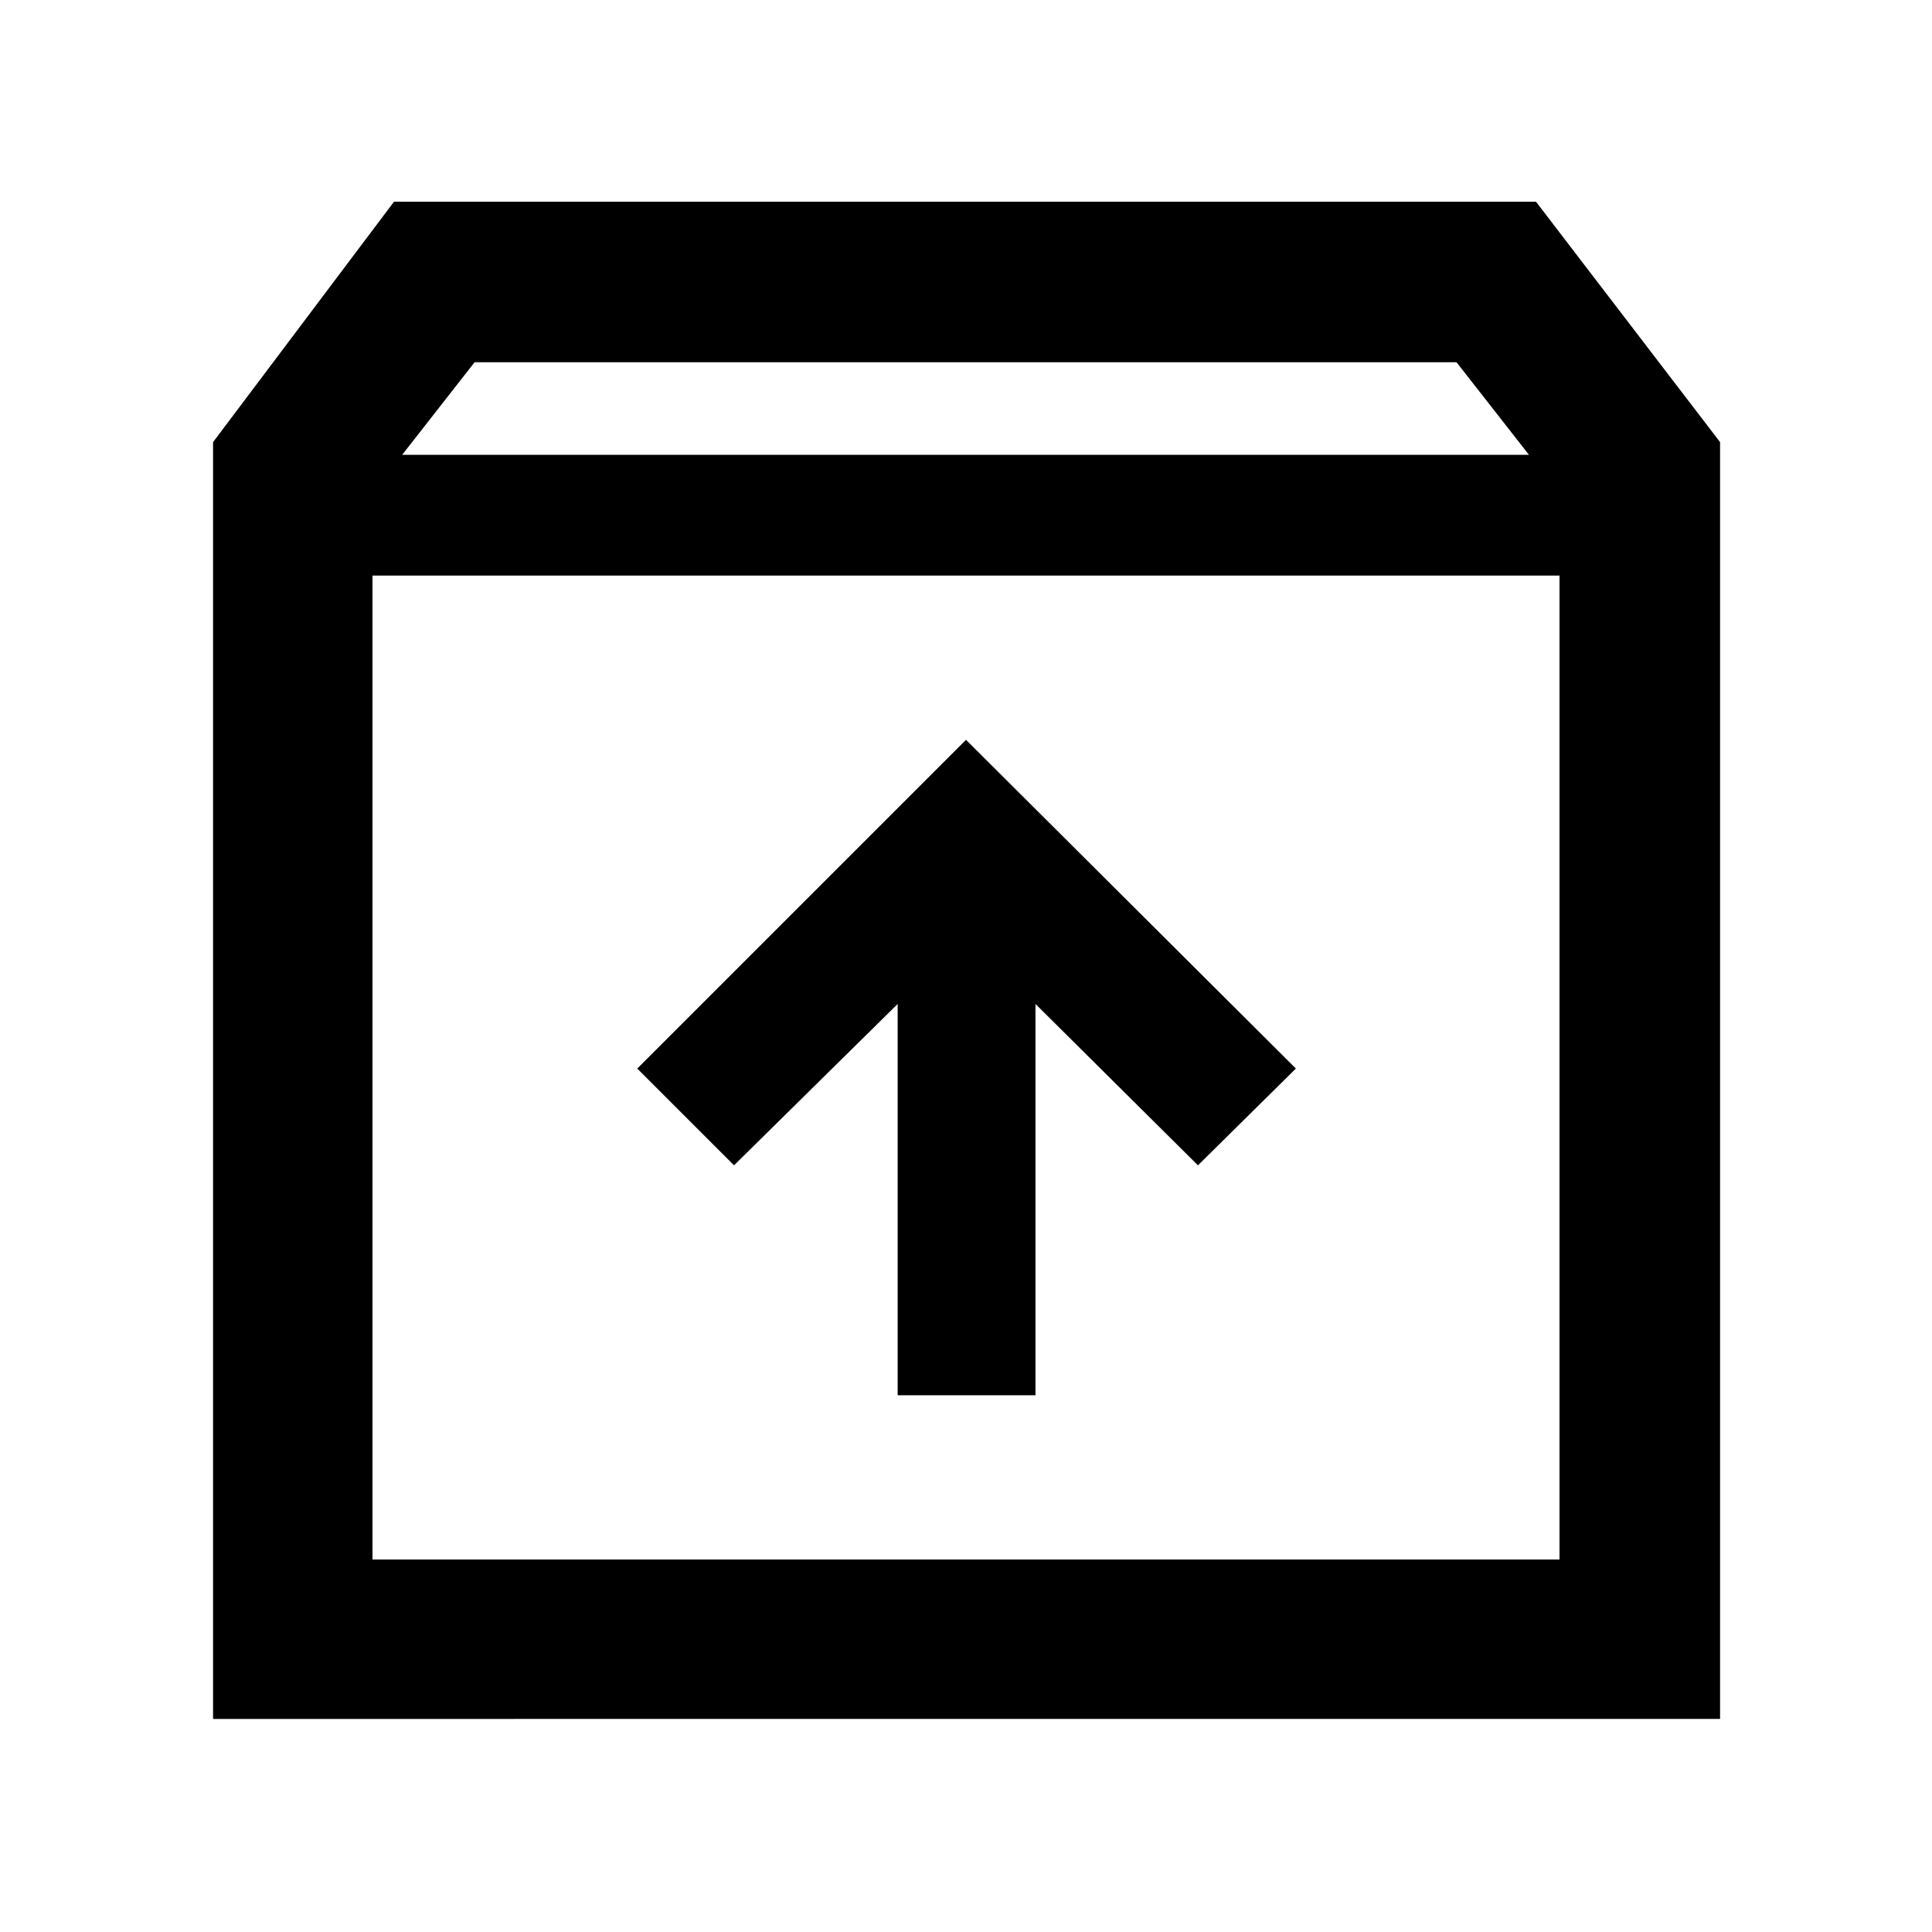<svg xmlns="http://www.w3.org/2000/svg" width="48" height="48" viewBox="0 96 960 960"><path d="M105.869 950.131V315.695l89.913-119.479h567.436l91.478 119.479v634.436H105.869ZM199.826 322h559.913l-36-46H235.826l-36 46Zm-14.739 548.913h589.826V382H185.087v488.913Zm260.956-81.608h68.479V594.87l80.739 80.174 48.652-48.087L480 463.609 316.652 626.957l48.087 48.087 81.304-80.174v194.435Zm-260.956 81.608V382v488.913Z"/></svg>